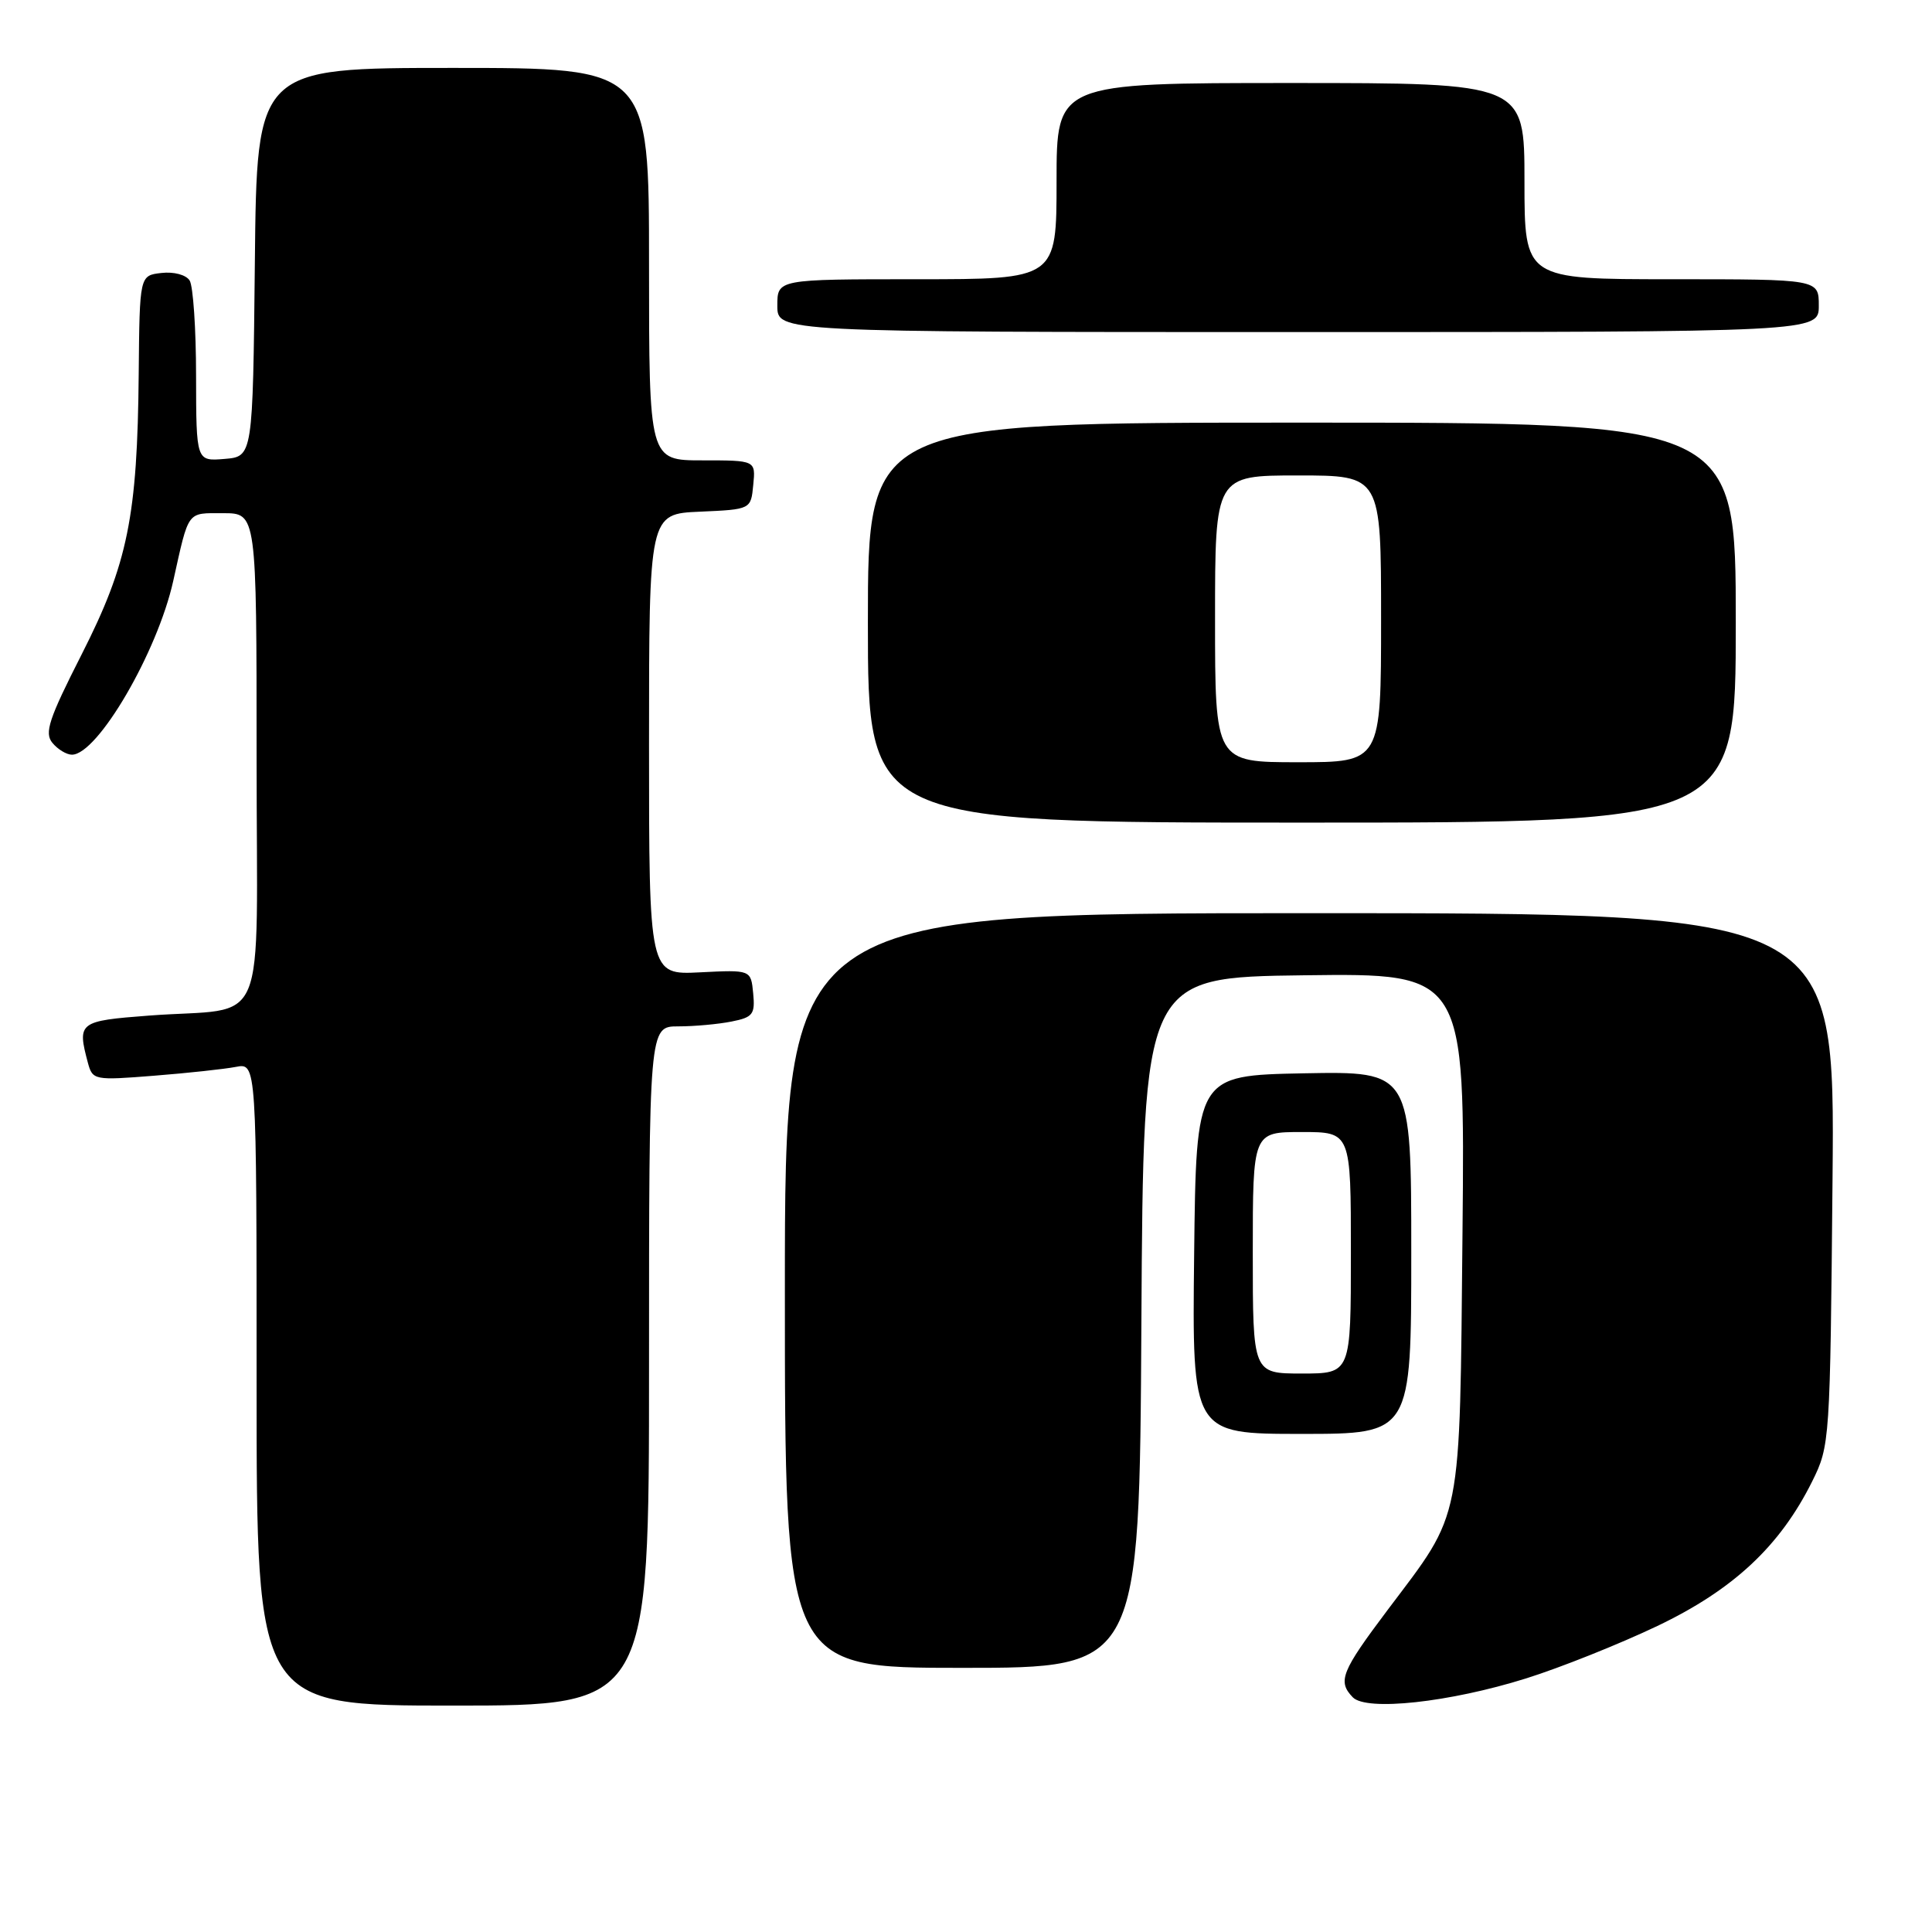 <?xml version="1.0" encoding="UTF-8" standalone="no"?>
<!DOCTYPE svg PUBLIC "-//W3C//DTD SVG 1.1//EN" "http://www.w3.org/Graphics/SVG/1.1/DTD/svg11.dtd" >
<svg xmlns="http://www.w3.org/2000/svg" xmlns:xlink="http://www.w3.org/1999/xlink" version="1.1" viewBox="0 0 256 256">
 <g >
 <path fill="currentColor"
d=" M 86.00 181.00 C 86.00 136.00 86.00 136.00 89.87 136.00 C 92.01 136.00 95.18 135.71 96.93 135.36 C 99.77 134.80 100.07 134.40 99.80 131.61 C 99.50 128.50 99.50 128.50 92.75 128.84 C 86.00 129.18 86.00 129.18 86.00 98.64 C 86.00 68.09 86.00 68.09 92.75 67.80 C 99.50 67.50 99.50 67.50 99.81 64.25 C 100.13 61.00 100.13 61.00 93.06 61.00 C 86.00 61.00 86.00 61.00 86.00 35.00 C 86.00 9.00 86.00 9.00 60.02 9.00 C 34.03 9.00 34.03 9.00 33.77 34.75 C 33.50 60.50 33.50 60.50 29.75 60.81 C 26.00 61.12 26.00 61.12 25.98 49.81 C 25.98 43.59 25.59 37.90 25.13 37.17 C 24.65 36.41 23.03 35.98 21.39 36.17 C 18.50 36.50 18.50 36.50 18.38 49.50 C 18.21 68.42 16.94 74.66 10.83 86.69 C 6.46 95.29 5.85 97.12 6.95 98.44 C 7.66 99.30 8.82 100.00 9.53 100.00 C 12.93 100.00 20.85 86.43 22.95 77.00 C 25.06 67.52 24.71 68.00 29.57 68.00 C 34.00 68.00 34.00 68.00 34.00 100.42 C 34.00 137.66 35.80 133.36 19.75 134.57 C 10.42 135.28 10.21 135.44 11.65 140.84 C 12.27 143.12 12.49 143.17 20.39 142.54 C 24.85 142.19 29.74 141.66 31.25 141.37 C 34.00 140.84 34.00 140.84 34.00 183.42 C 34.00 226.00 34.00 226.00 60.00 226.00 C 86.00 226.00 86.00 226.00 86.00 181.00 Z  M 202.21 222.40 C 206.77 220.97 214.60 217.84 219.61 215.45 C 229.68 210.64 235.86 204.87 240.13 196.28 C 242.47 191.56 242.50 191.03 242.82 156.25 C 243.14 121.00 243.14 121.00 173.57 121.00 C 104.00 121.00 104.00 121.00 104.00 171.00 C 104.00 221.00 104.00 221.00 127.49 221.00 C 150.98 221.00 150.98 221.00 151.24 175.25 C 151.50 129.50 151.50 129.50 172.81 129.23 C 194.12 128.96 194.12 128.96 193.79 163.23 C 193.40 202.41 193.87 200.05 183.88 213.31 C 177.72 221.50 177.21 222.78 179.25 224.90 C 181.06 226.77 192.06 225.58 202.21 222.40 Z  M 187.00 165.97 C 187.00 141.95 187.00 141.95 172.75 142.22 C 158.50 142.50 158.50 142.50 158.23 166.25 C 157.96 190.00 157.96 190.00 172.48 190.00 C 187.00 190.00 187.00 190.00 187.00 165.97 Z  M 230.00 82.50 C 230.00 56.00 230.00 56.00 172.50 56.00 C 115.00 56.00 115.00 56.00 115.00 82.50 C 115.00 109.00 115.00 109.00 172.50 109.00 C 230.00 109.00 230.00 109.00 230.00 82.50 Z  M 241.00 40.50 C 241.00 37.00 241.00 37.00 221.50 37.00 C 202.00 37.00 202.00 37.00 202.00 24.00 C 202.00 11.00 202.00 11.00 171.00 11.00 C 140.00 11.00 140.00 11.00 140.00 24.00 C 140.00 37.00 140.00 37.00 121.50 37.00 C 103.00 37.00 103.00 37.00 103.00 40.50 C 103.00 44.00 103.00 44.00 172.00 44.00 C 241.00 44.00 241.00 44.00 241.00 40.50 Z  M 166.00 166.00 C 166.00 150.00 166.00 150.00 172.50 150.00 C 179.00 150.00 179.00 150.00 179.00 166.00 C 179.00 182.00 179.00 182.00 172.50 182.00 C 166.00 182.00 166.00 182.00 166.00 166.00 Z  M 161.00 82.00 C 161.00 63.00 161.00 63.00 172.00 63.00 C 183.00 63.00 183.00 63.00 183.00 82.00 C 183.00 101.00 183.00 101.00 172.00 101.00 C 161.00 101.00 161.00 101.00 161.00 82.00 Z "/>
</g>
</svg>